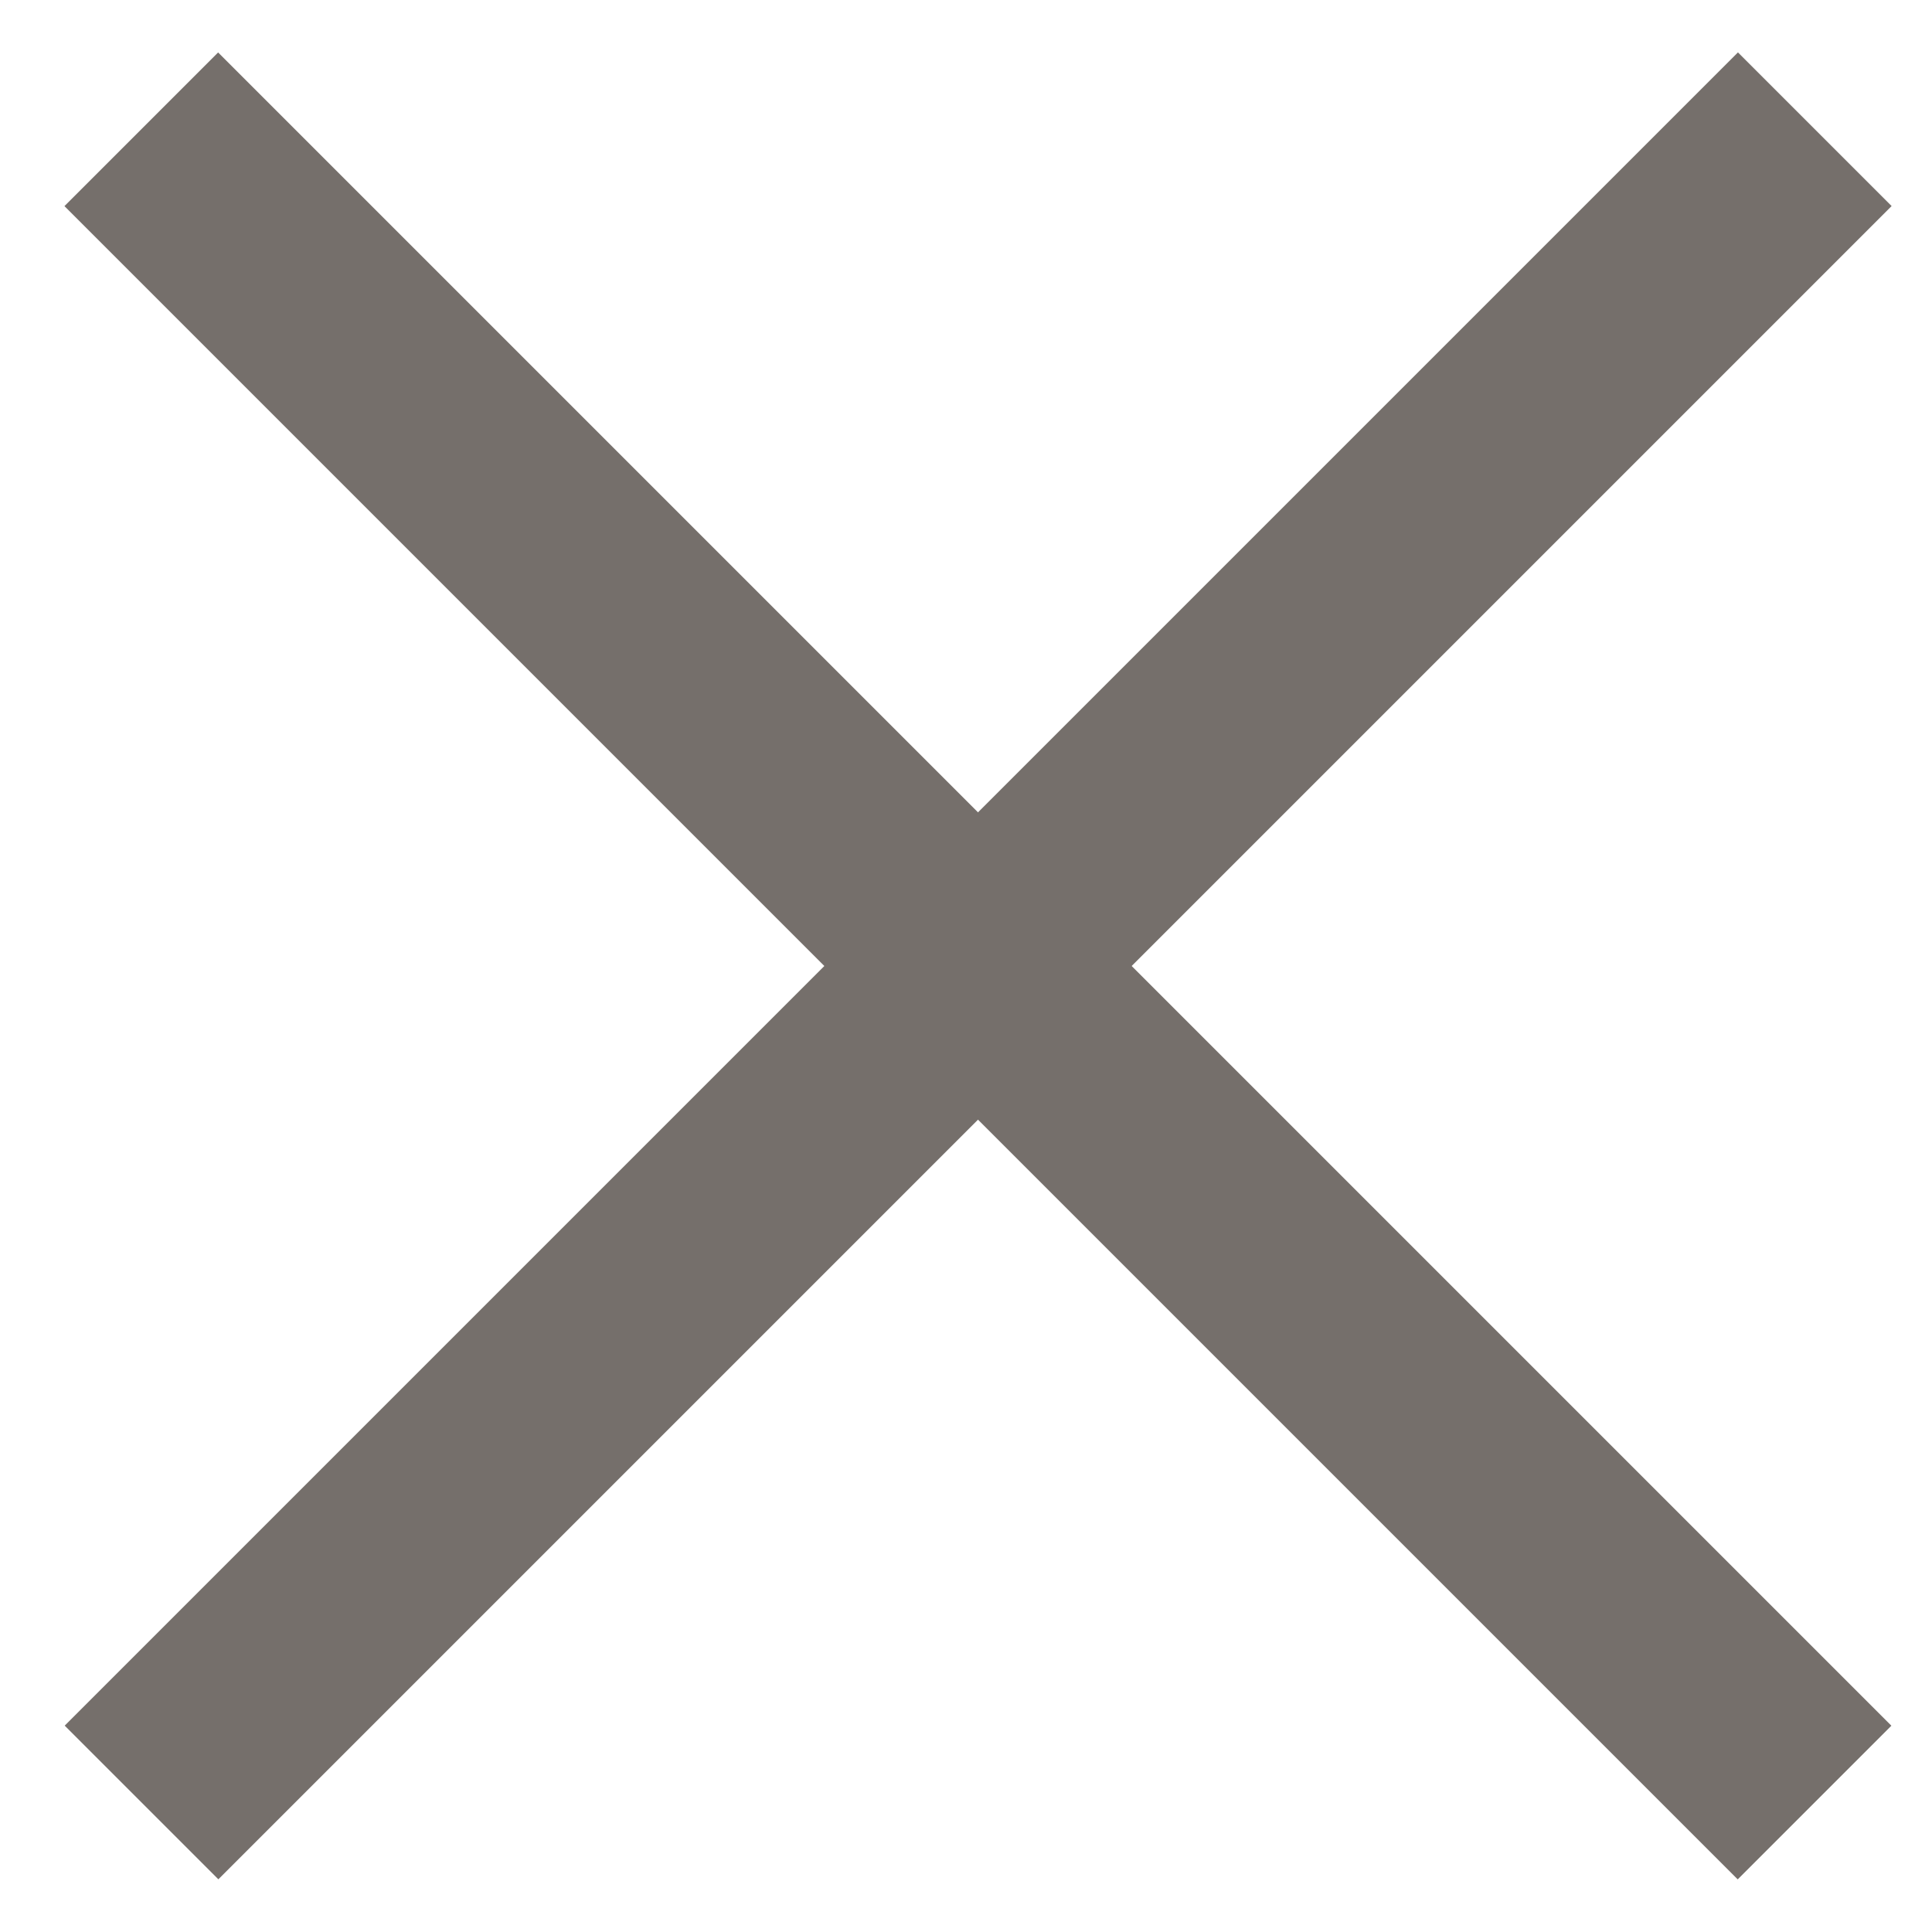 <?xml version="1.0" encoding="utf-8"?>
<!-- Generator: Adobe Illustrator 23.0.1, SVG Export Plug-In . SVG Version: 6.00 Build 0)  -->
<svg version="1.1" id="Layer_1" xmlns="http://www.w3.org/2000/svg" xmlns:xlink="http://www.w3.org/1999/xlink" x="0px" y="0px"
	 viewBox="0 0 8 8" style="enable-background:new 0 0 8 8;" xml:space="preserve">
<style type="text/css">
	.st0{fill:#756F6B;}
</style>
<g>
	<g>
		<rect x="3.6" y="-0.9" transform="matrix(0.707 -0.707 0.707 0.707 -1.642 4.035)" class="st0" width="0.9" height="9.8"/>
	</g>
	<g>
		<rect x="3.6" y="-0.9" transform="matrix(0.707 0.707 -0.707 0.707 4.015 -1.692)" class="st0" width="0.9" height="9.8"/>
	</g>
</g>
</svg>
